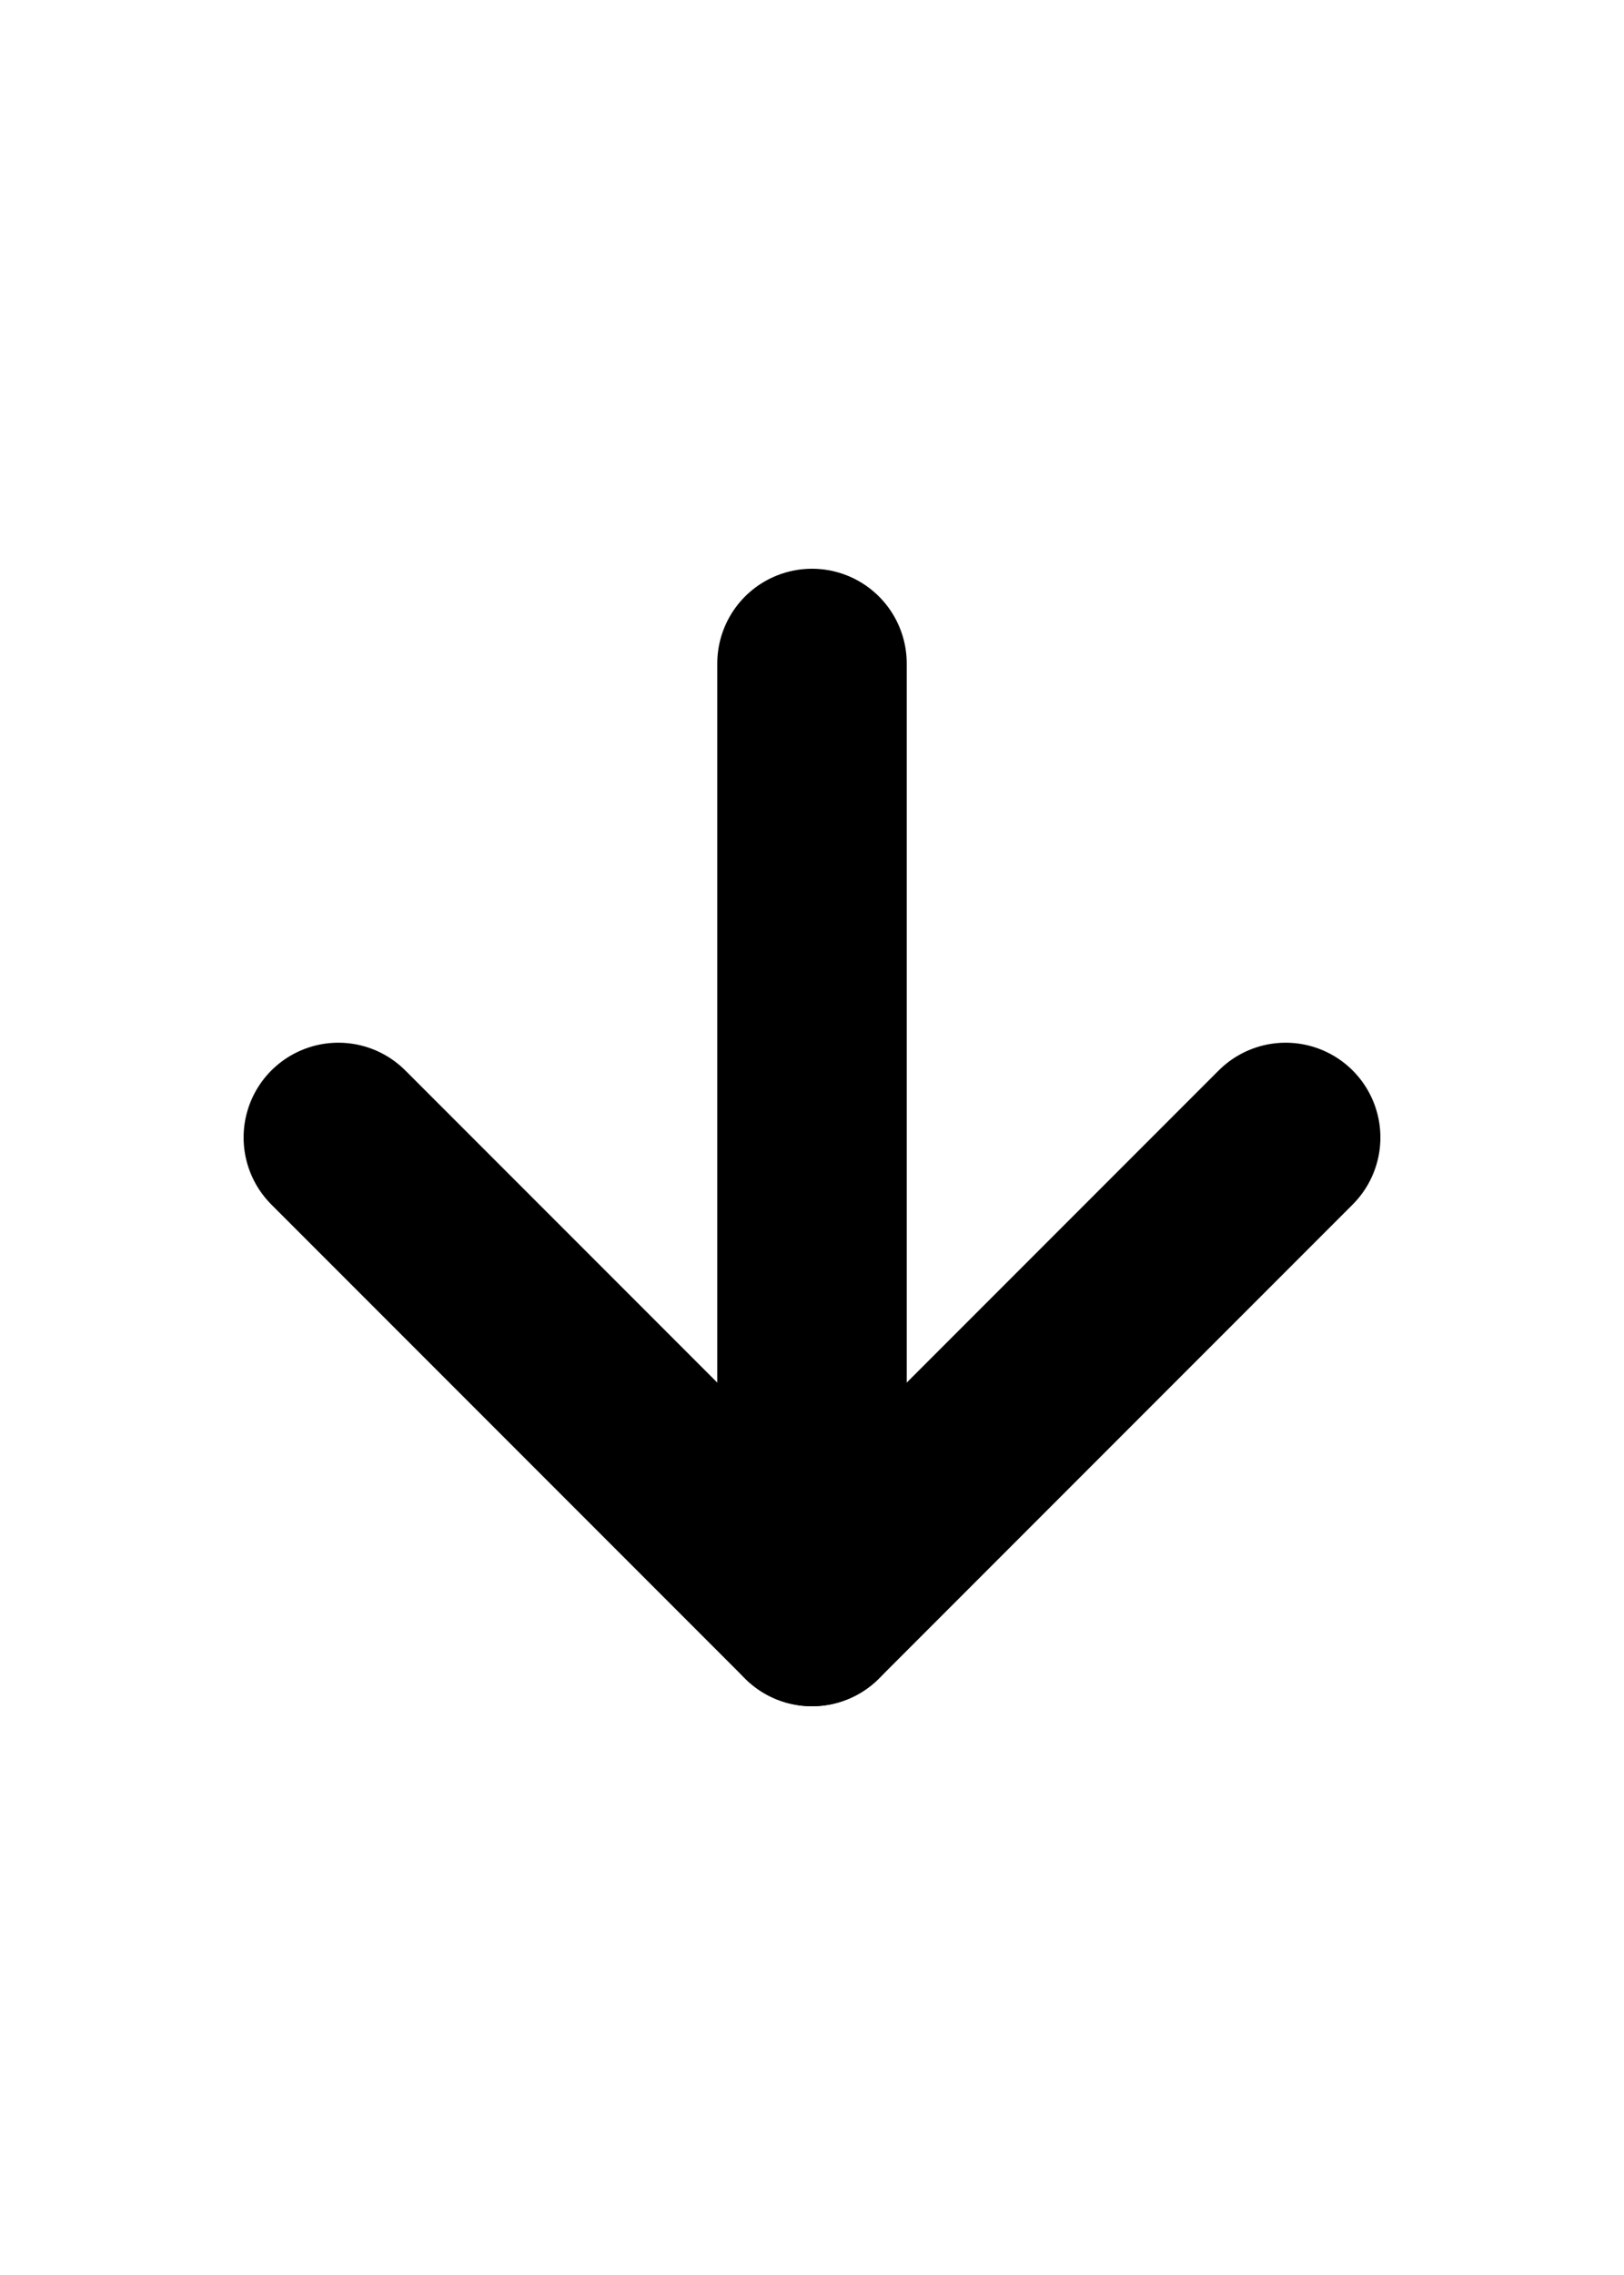 <svg width="20" height="28" viewBox="0 0 12 13" fill="none" xmlns="http://www.w3.org/2000/svg">
  <path d="M6 3v7" stroke="currentColor" stroke-width="1.4" stroke-linecap="round" stroke-linejoin="round"/>
  <path d="M9.5 6.5L6 10 2.5 6.5" stroke="currentColor" stroke-width="1.4" stroke-linecap="round" stroke-linejoin="round"/>
</svg>
